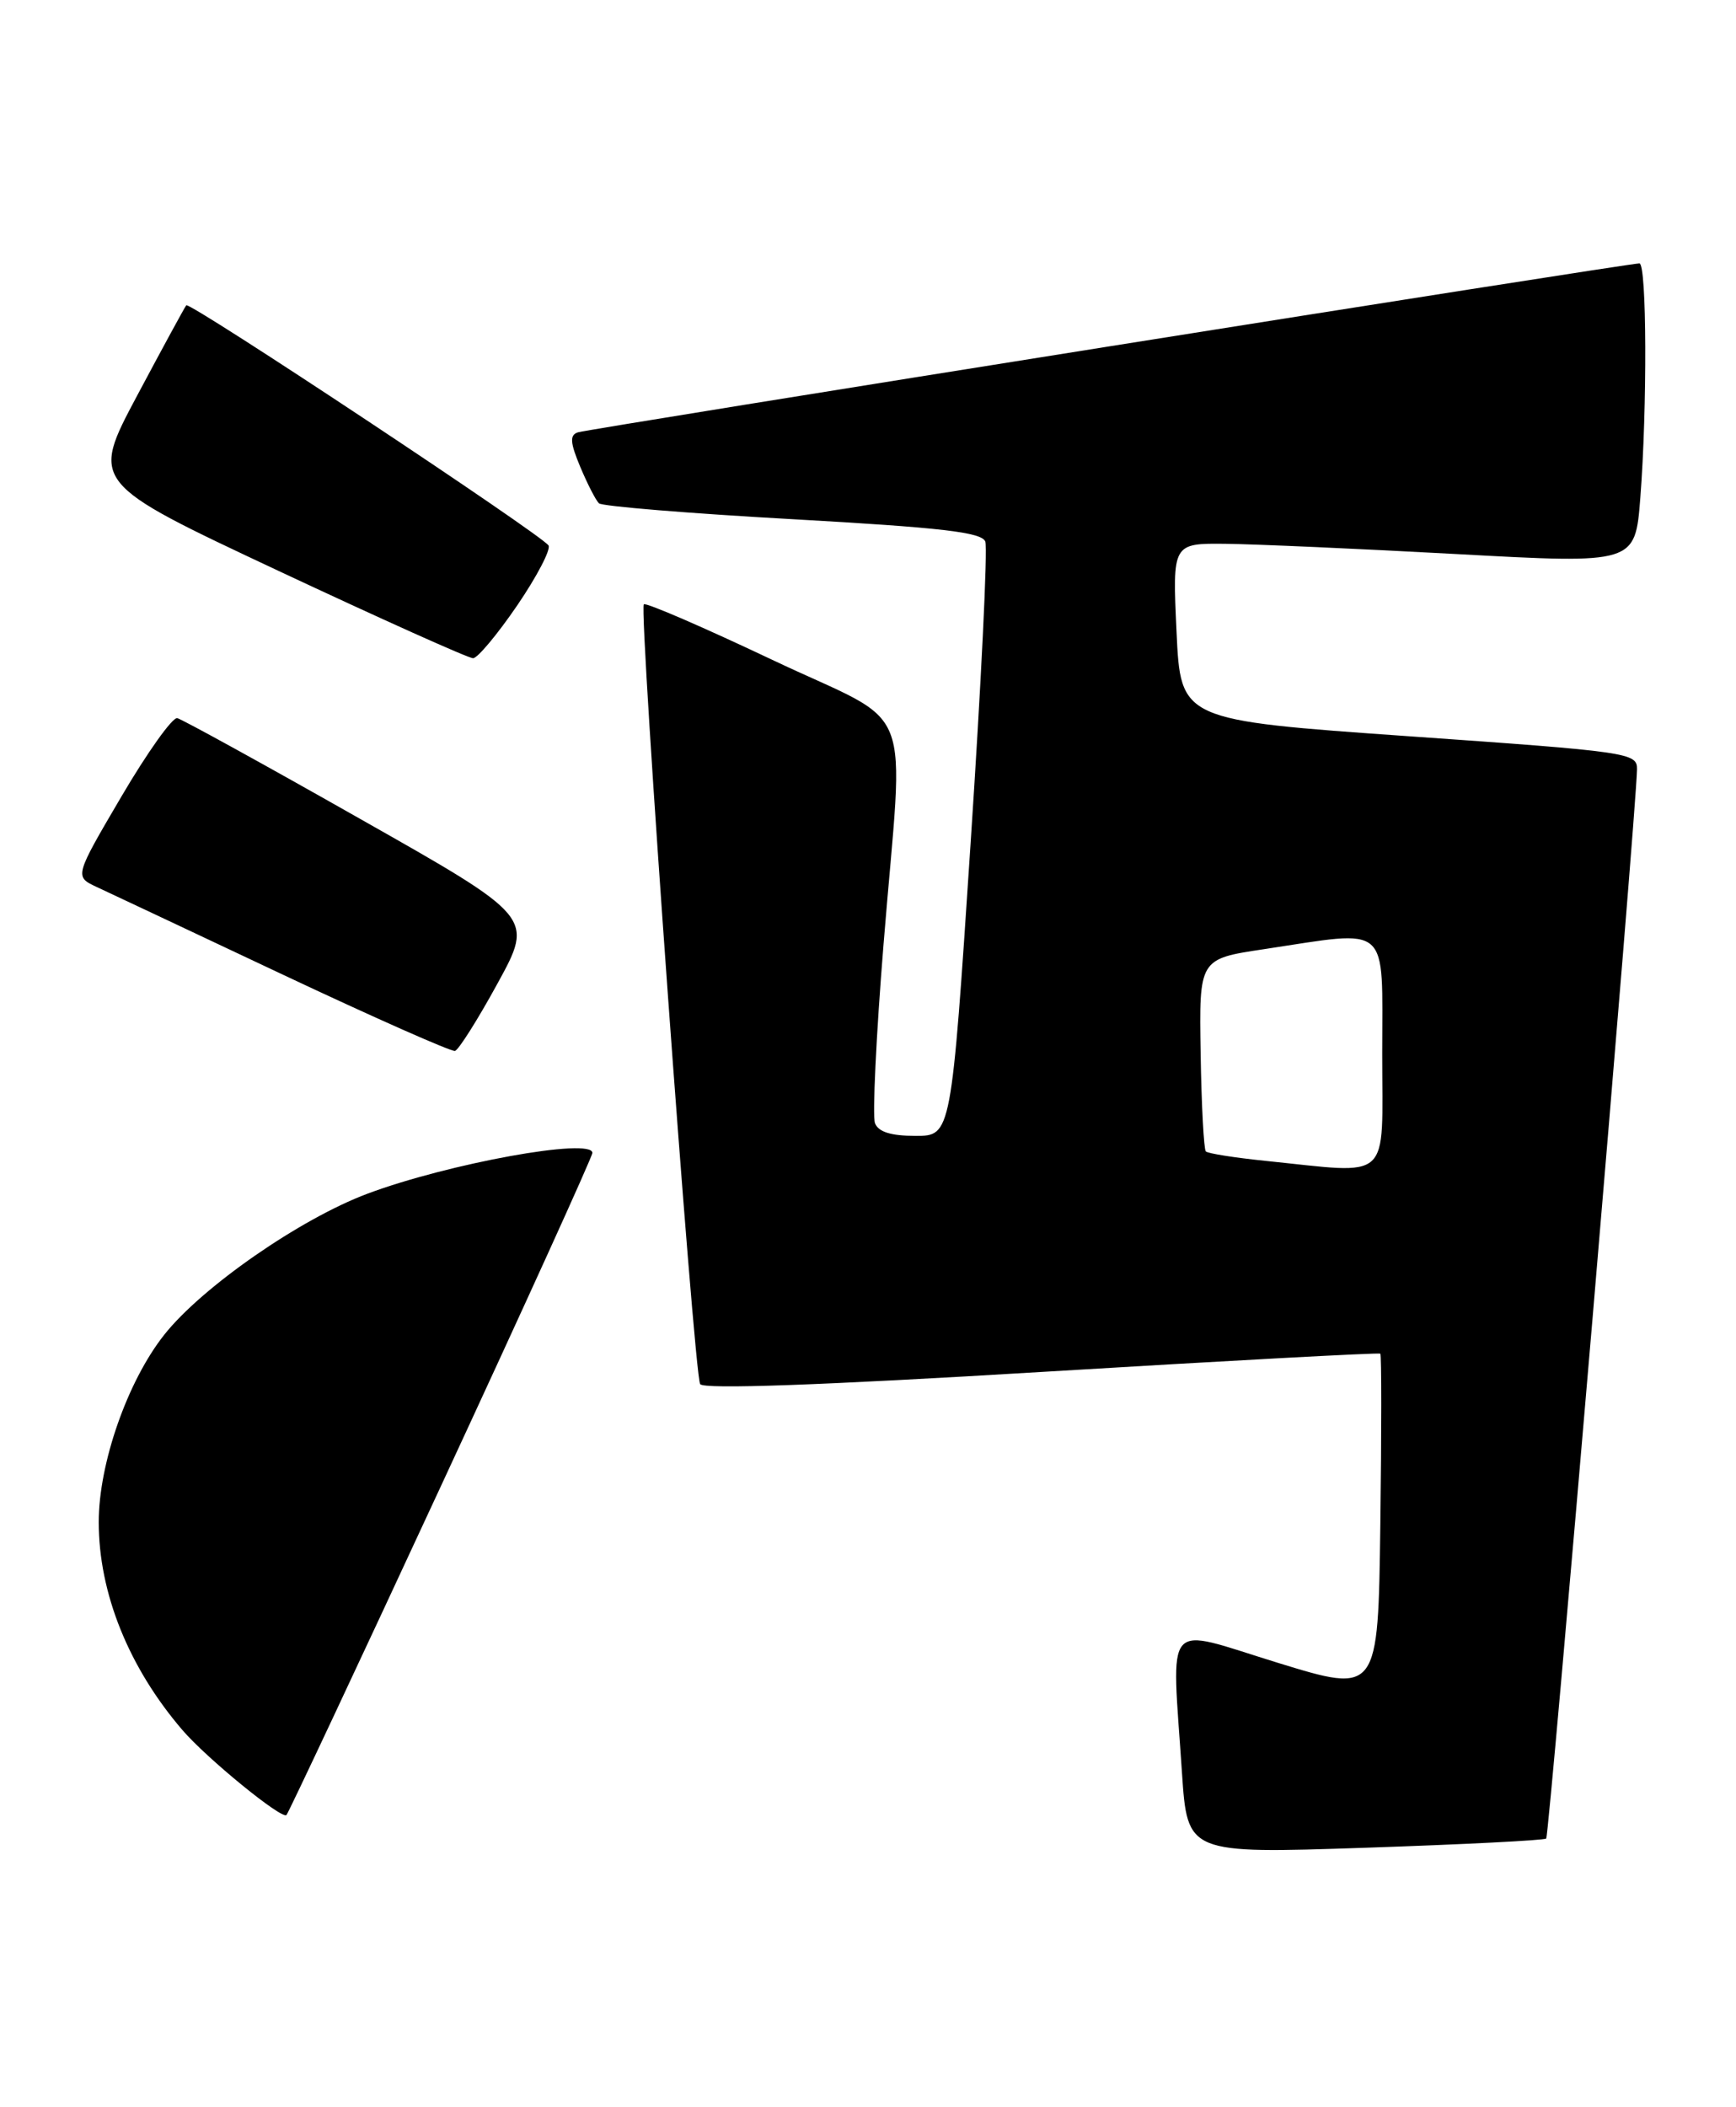 <?xml version="1.0" encoding="UTF-8" standalone="no"?>
<!DOCTYPE svg PUBLIC "-//W3C//DTD SVG 1.1//EN" "http://www.w3.org/Graphics/SVG/1.1/DTD/svg11.dtd" >
<svg xmlns="http://www.w3.org/2000/svg" xmlns:xlink="http://www.w3.org/1999/xlink" version="1.1" viewBox="0 0 211 256">
 <g >
 <path fill="currentColor"
d=" M 187.93 223.37 C 188.31 223.02 198.90 98.44 198.97 93.45 C 199.00 91.47 197.96 91.32 171.25 89.45 C 143.50 87.50 143.50 87.50 143.00 76.75 C 142.50 66.00 142.50 66.00 149.00 66.07 C 152.57 66.11 165.23 66.67 177.12 67.32 C 198.74 68.50 198.74 68.50 199.37 60.50 C 200.22 49.50 200.16 32.00 199.26 32.00 C 197.85 32.00 71.49 52.10 70.23 52.53 C 69.23 52.86 69.29 53.77 70.53 56.73 C 71.40 58.80 72.42 60.79 72.80 61.15 C 73.19 61.51 83.78 62.38 96.35 63.08 C 114.47 64.10 119.32 64.66 119.76 65.80 C 120.06 66.60 119.25 83.17 117.96 102.62 C 115.62 138.00 115.62 138.00 111.28 138.00 C 108.29 138.00 106.75 137.52 106.35 136.46 C 106.02 135.61 106.49 125.82 107.39 114.71 C 109.86 84.11 111.61 88.58 93.85 80.16 C 85.51 76.21 78.49 73.17 78.25 73.42 C 77.62 74.04 84.34 166.93 85.10 168.16 C 85.50 168.81 99.80 168.30 126.61 166.68 C 149.10 165.32 167.62 164.32 167.77 164.46 C 167.92 164.60 167.92 173.95 167.77 185.24 C 167.50 205.77 167.50 205.77 155.25 202.00 C 141.21 197.67 142.40 196.30 143.66 215.36 C 144.32 225.21 144.32 225.21 165.91 224.49 C 177.78 224.09 187.69 223.59 187.93 223.37 Z  M 53.62 180.49 C 63.73 158.71 72.00 140.52 72.00 140.07 C 72.00 138.17 54.48 141.35 44.65 145.03 C 36.48 148.09 24.53 156.38 19.95 162.18 C 15.49 167.82 12.00 177.81 12.00 184.92 C 12.00 193.55 15.65 202.60 22.18 210.20 C 25.13 213.63 34.25 221.08 34.82 220.51 C 35.05 220.28 43.52 202.27 53.62 180.49 Z  M 60.49 119.45 C 64.88 111.43 64.88 111.43 43.74 99.47 C 32.12 92.88 22.13 87.39 21.55 87.25 C 20.97 87.11 17.92 91.39 14.77 96.75 C 9.04 106.50 9.04 106.50 11.77 107.77 C 13.27 108.47 23.50 113.28 34.50 118.47 C 45.50 123.65 54.86 127.79 55.30 127.68 C 55.74 127.56 58.08 123.86 60.49 119.45 Z  M 62.86 73.56 C 65.26 70.04 66.97 66.76 66.67 66.27 C 65.87 64.99 23.05 36.61 22.64 37.09 C 22.45 37.32 19.76 42.26 16.66 48.08 C 11.03 58.65 11.03 58.65 33.77 69.32 C 46.27 75.18 56.95 79.98 57.50 79.97 C 58.05 79.96 60.46 77.07 62.86 73.56 Z  M 153.75 141.03 C 150.04 140.65 146.81 140.14 146.56 139.89 C 146.32 139.65 146.03 134.29 145.93 127.97 C 145.74 116.50 145.74 116.50 153.62 115.32 C 169.15 112.98 168.00 111.96 168.00 128.00 C 168.00 143.84 169.34 142.62 153.75 141.03 Z "/>
</g>
</svg>